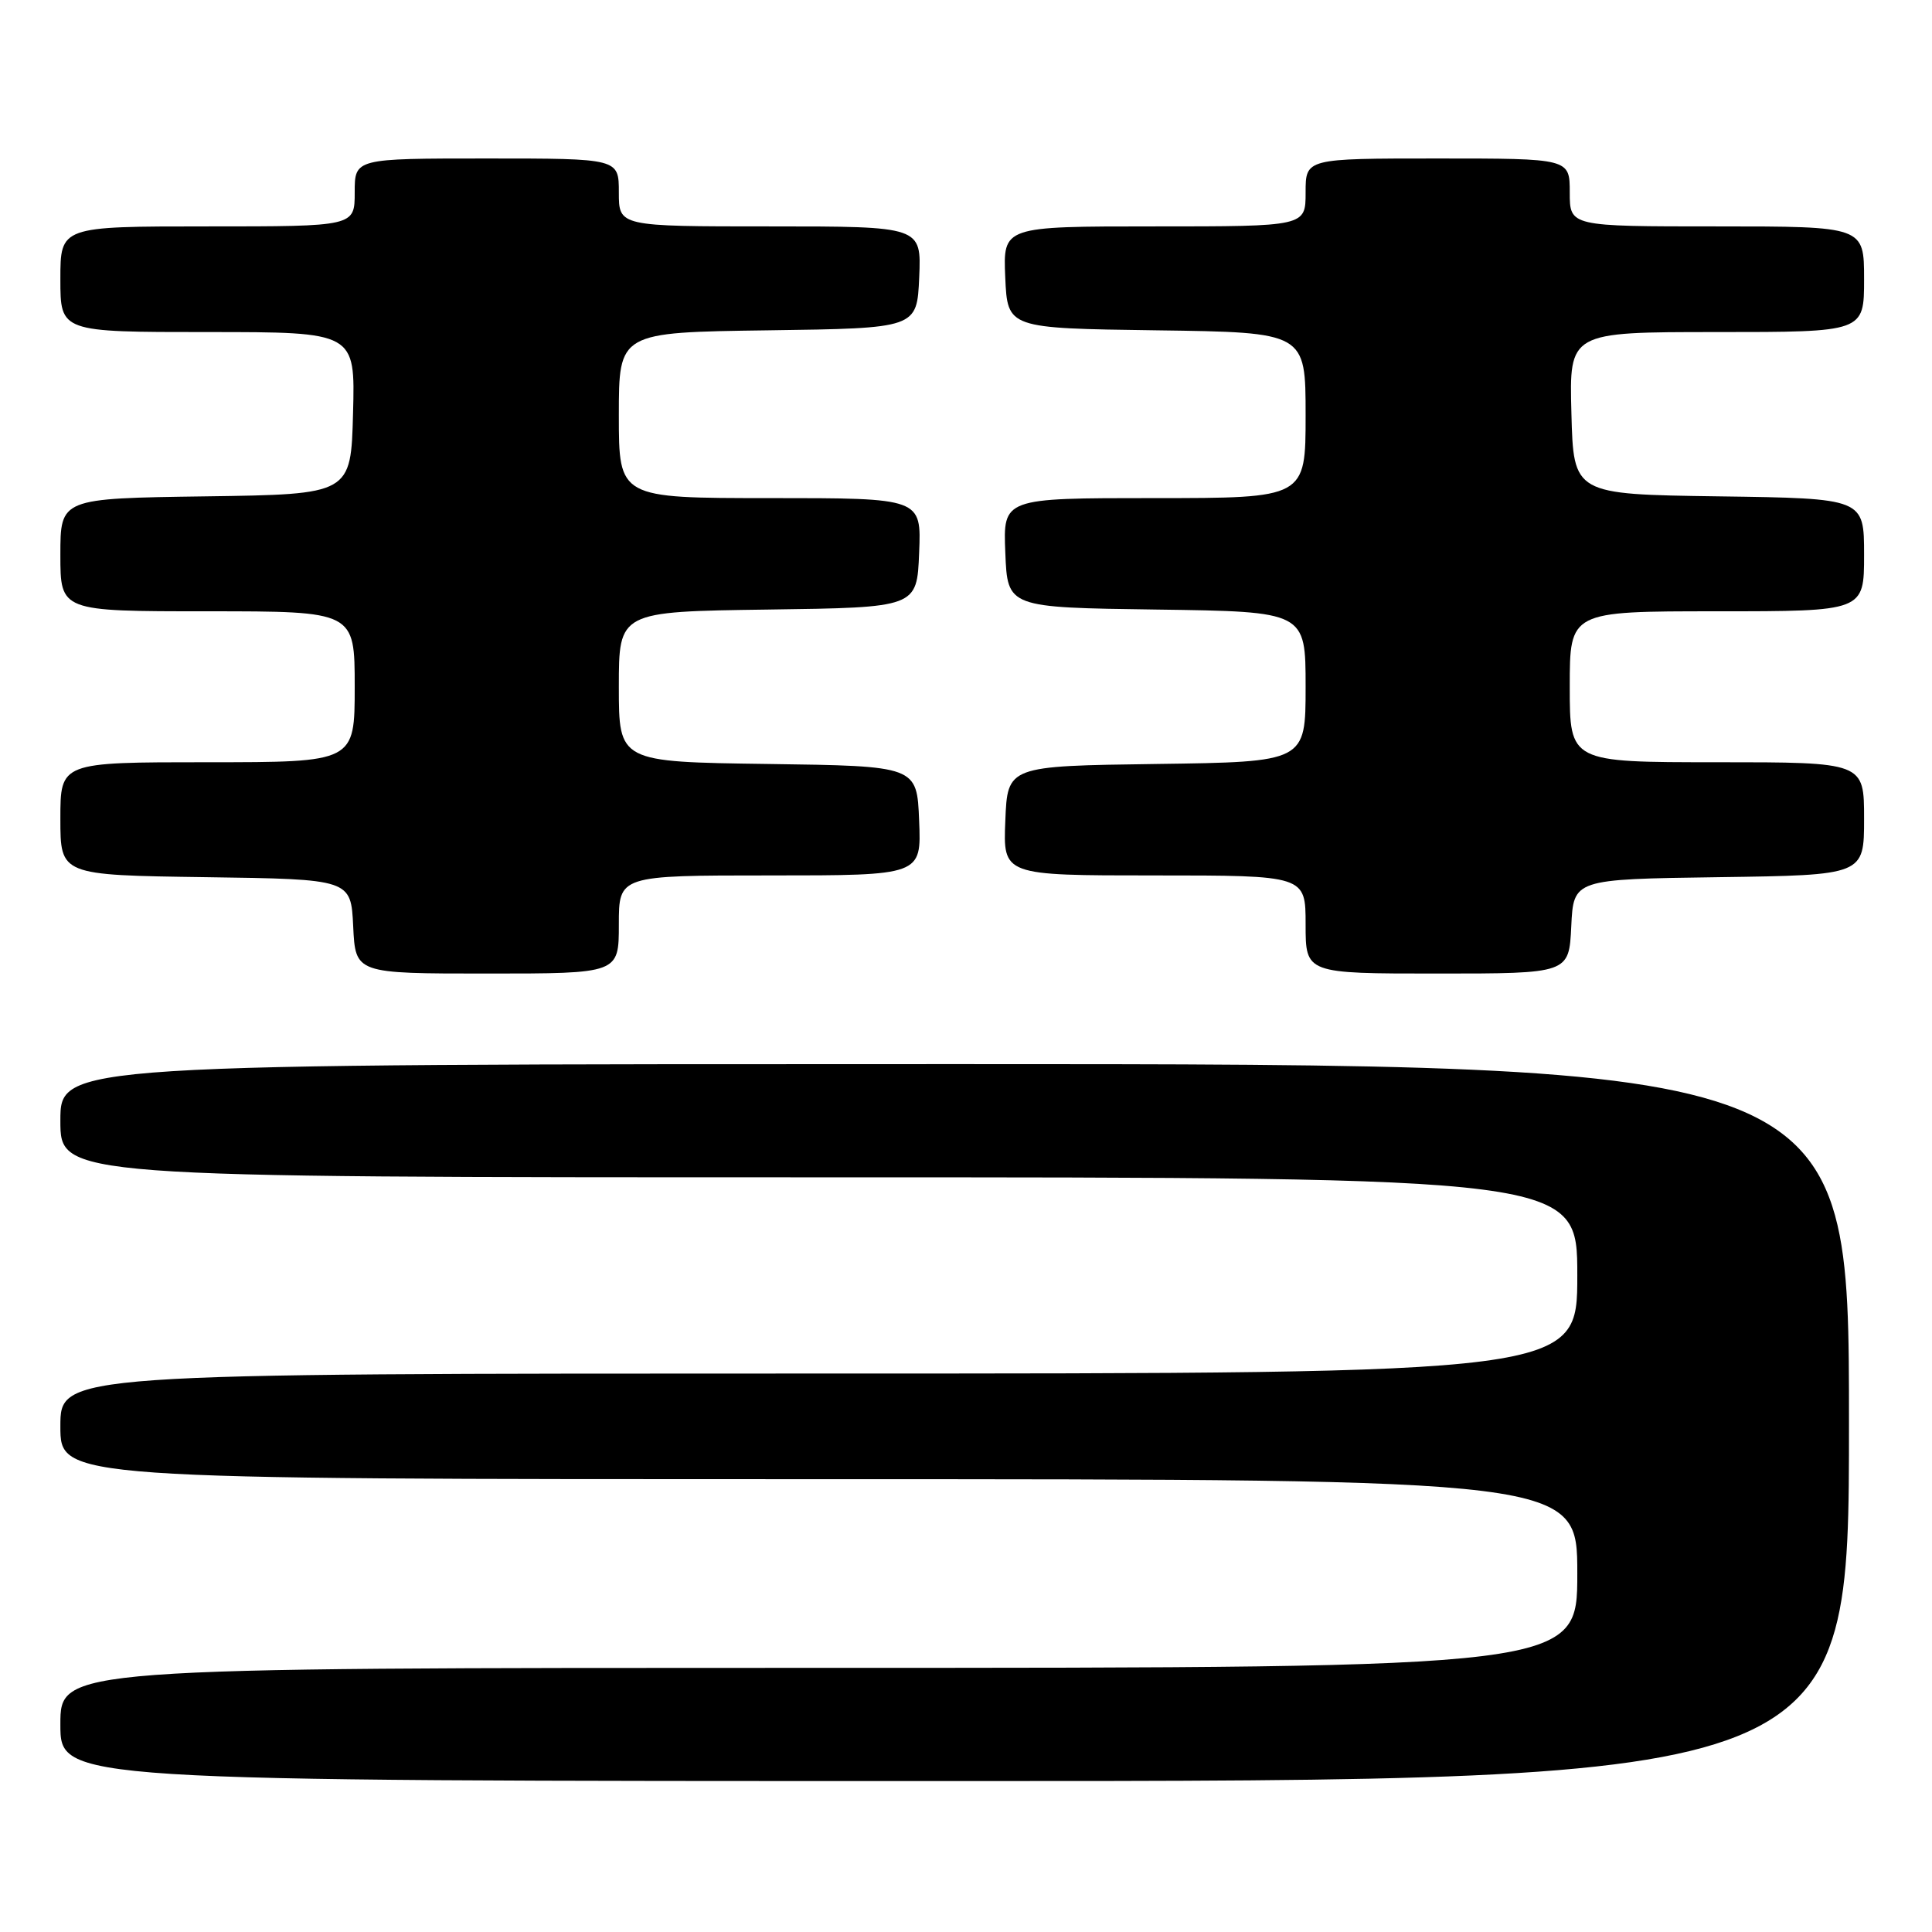 <?xml version="1.0" encoding="UTF-8" standalone="no"?>
<!DOCTYPE svg PUBLIC "-//W3C//DTD SVG 1.1//EN" "http://www.w3.org/Graphics/SVG/1.1/DTD/svg11.dtd" >
<svg xmlns="http://www.w3.org/2000/svg" xmlns:xlink="http://www.w3.org/1999/xlink" version="1.1" viewBox="0 0 256 256">
 <g >
 <path fill="currentColor"
d=" M 245.00 188.50 C 245.00 141.00 245.00 141.00 126.50 141.00 C 8.00 141.00 8.00 141.00 8.00 148.50 C 8.00 156.00 8.00 156.00 108.50 156.00 C 209.00 156.00 209.00 156.00 209.00 169.00 C 209.00 182.00 209.00 182.00 108.50 182.00 C 8.00 182.00 8.00 182.00 8.00 189.00 C 8.00 196.00 8.00 196.00 108.50 196.00 C 209.00 196.00 209.00 196.00 209.00 208.50 C 209.00 221.00 209.00 221.00 108.50 221.00 C 8.00 221.00 8.00 221.00 8.00 228.50 C 8.00 236.00 8.00 236.00 126.50 236.00 C 245.00 236.00 245.00 236.00 245.00 188.50 Z  M 82.00 122.50 C 82.00 116.00 82.00 116.00 102.04 116.00 C 122.09 116.00 122.09 116.00 121.79 108.75 C 121.50 101.50 121.50 101.50 101.75 101.23 C 82.00 100.96 82.00 100.96 82.00 91.00 C 82.00 81.04 82.00 81.04 101.75 80.77 C 121.50 80.50 121.50 80.50 121.79 73.25 C 122.09 66.00 122.09 66.00 102.04 66.00 C 82.00 66.00 82.00 66.00 82.00 55.02 C 82.00 44.04 82.00 44.04 101.75 43.77 C 121.50 43.50 121.50 43.50 121.80 36.75 C 122.09 30.00 122.09 30.00 102.05 30.00 C 82.00 30.00 82.00 30.00 82.00 25.50 C 82.00 21.00 82.00 21.00 64.50 21.00 C 47.00 21.00 47.00 21.00 47.00 25.50 C 47.00 30.00 47.00 30.00 27.50 30.00 C 8.00 30.00 8.00 30.00 8.00 37.00 C 8.00 44.00 8.00 44.00 27.53 44.00 C 47.07 44.00 47.07 44.00 46.78 54.75 C 46.50 65.50 46.50 65.50 27.25 65.77 C 8.00 66.04 8.00 66.04 8.00 73.52 C 8.00 81.00 8.00 81.00 27.50 81.00 C 47.00 81.00 47.00 81.00 47.00 91.00 C 47.00 101.00 47.00 101.00 27.50 101.00 C 8.00 101.00 8.00 101.00 8.00 108.48 C 8.00 115.96 8.00 115.96 27.25 116.23 C 46.50 116.50 46.50 116.50 46.80 122.75 C 47.10 129.00 47.10 129.00 64.55 129.00 C 82.00 129.00 82.00 129.00 82.00 122.50 Z  M 208.20 122.75 C 208.50 116.50 208.50 116.50 227.75 116.23 C 247.00 115.96 247.00 115.96 247.00 108.48 C 247.00 101.00 247.00 101.00 227.50 101.00 C 208.00 101.00 208.00 101.00 208.00 91.00 C 208.00 81.00 208.00 81.00 227.50 81.00 C 247.00 81.00 247.00 81.00 247.00 73.52 C 247.00 66.04 247.00 66.04 227.75 65.77 C 208.50 65.50 208.50 65.50 208.22 54.75 C 207.93 44.00 207.93 44.00 227.47 44.00 C 247.00 44.00 247.00 44.00 247.00 37.00 C 247.00 30.00 247.00 30.00 227.50 30.00 C 208.00 30.00 208.00 30.00 208.00 25.50 C 208.00 21.00 208.00 21.00 190.50 21.00 C 173.00 21.00 173.00 21.00 173.00 25.50 C 173.00 30.00 173.00 30.00 152.95 30.00 C 132.91 30.00 132.91 30.00 133.20 36.75 C 133.50 43.50 133.50 43.50 153.25 43.77 C 173.00 44.04 173.00 44.04 173.00 55.02 C 173.00 66.00 173.00 66.00 152.96 66.00 C 132.91 66.00 132.91 66.00 133.21 73.25 C 133.50 80.50 133.50 80.50 153.25 80.77 C 173.00 81.04 173.00 81.04 173.00 91.00 C 173.00 100.96 173.00 100.96 153.25 101.23 C 133.50 101.50 133.50 101.50 133.21 108.75 C 132.91 116.00 132.91 116.00 152.96 116.00 C 173.00 116.00 173.00 116.00 173.00 122.50 C 173.00 129.00 173.00 129.00 190.45 129.00 C 207.90 129.00 207.90 129.00 208.20 122.75 Z "/>
</g>
</svg>